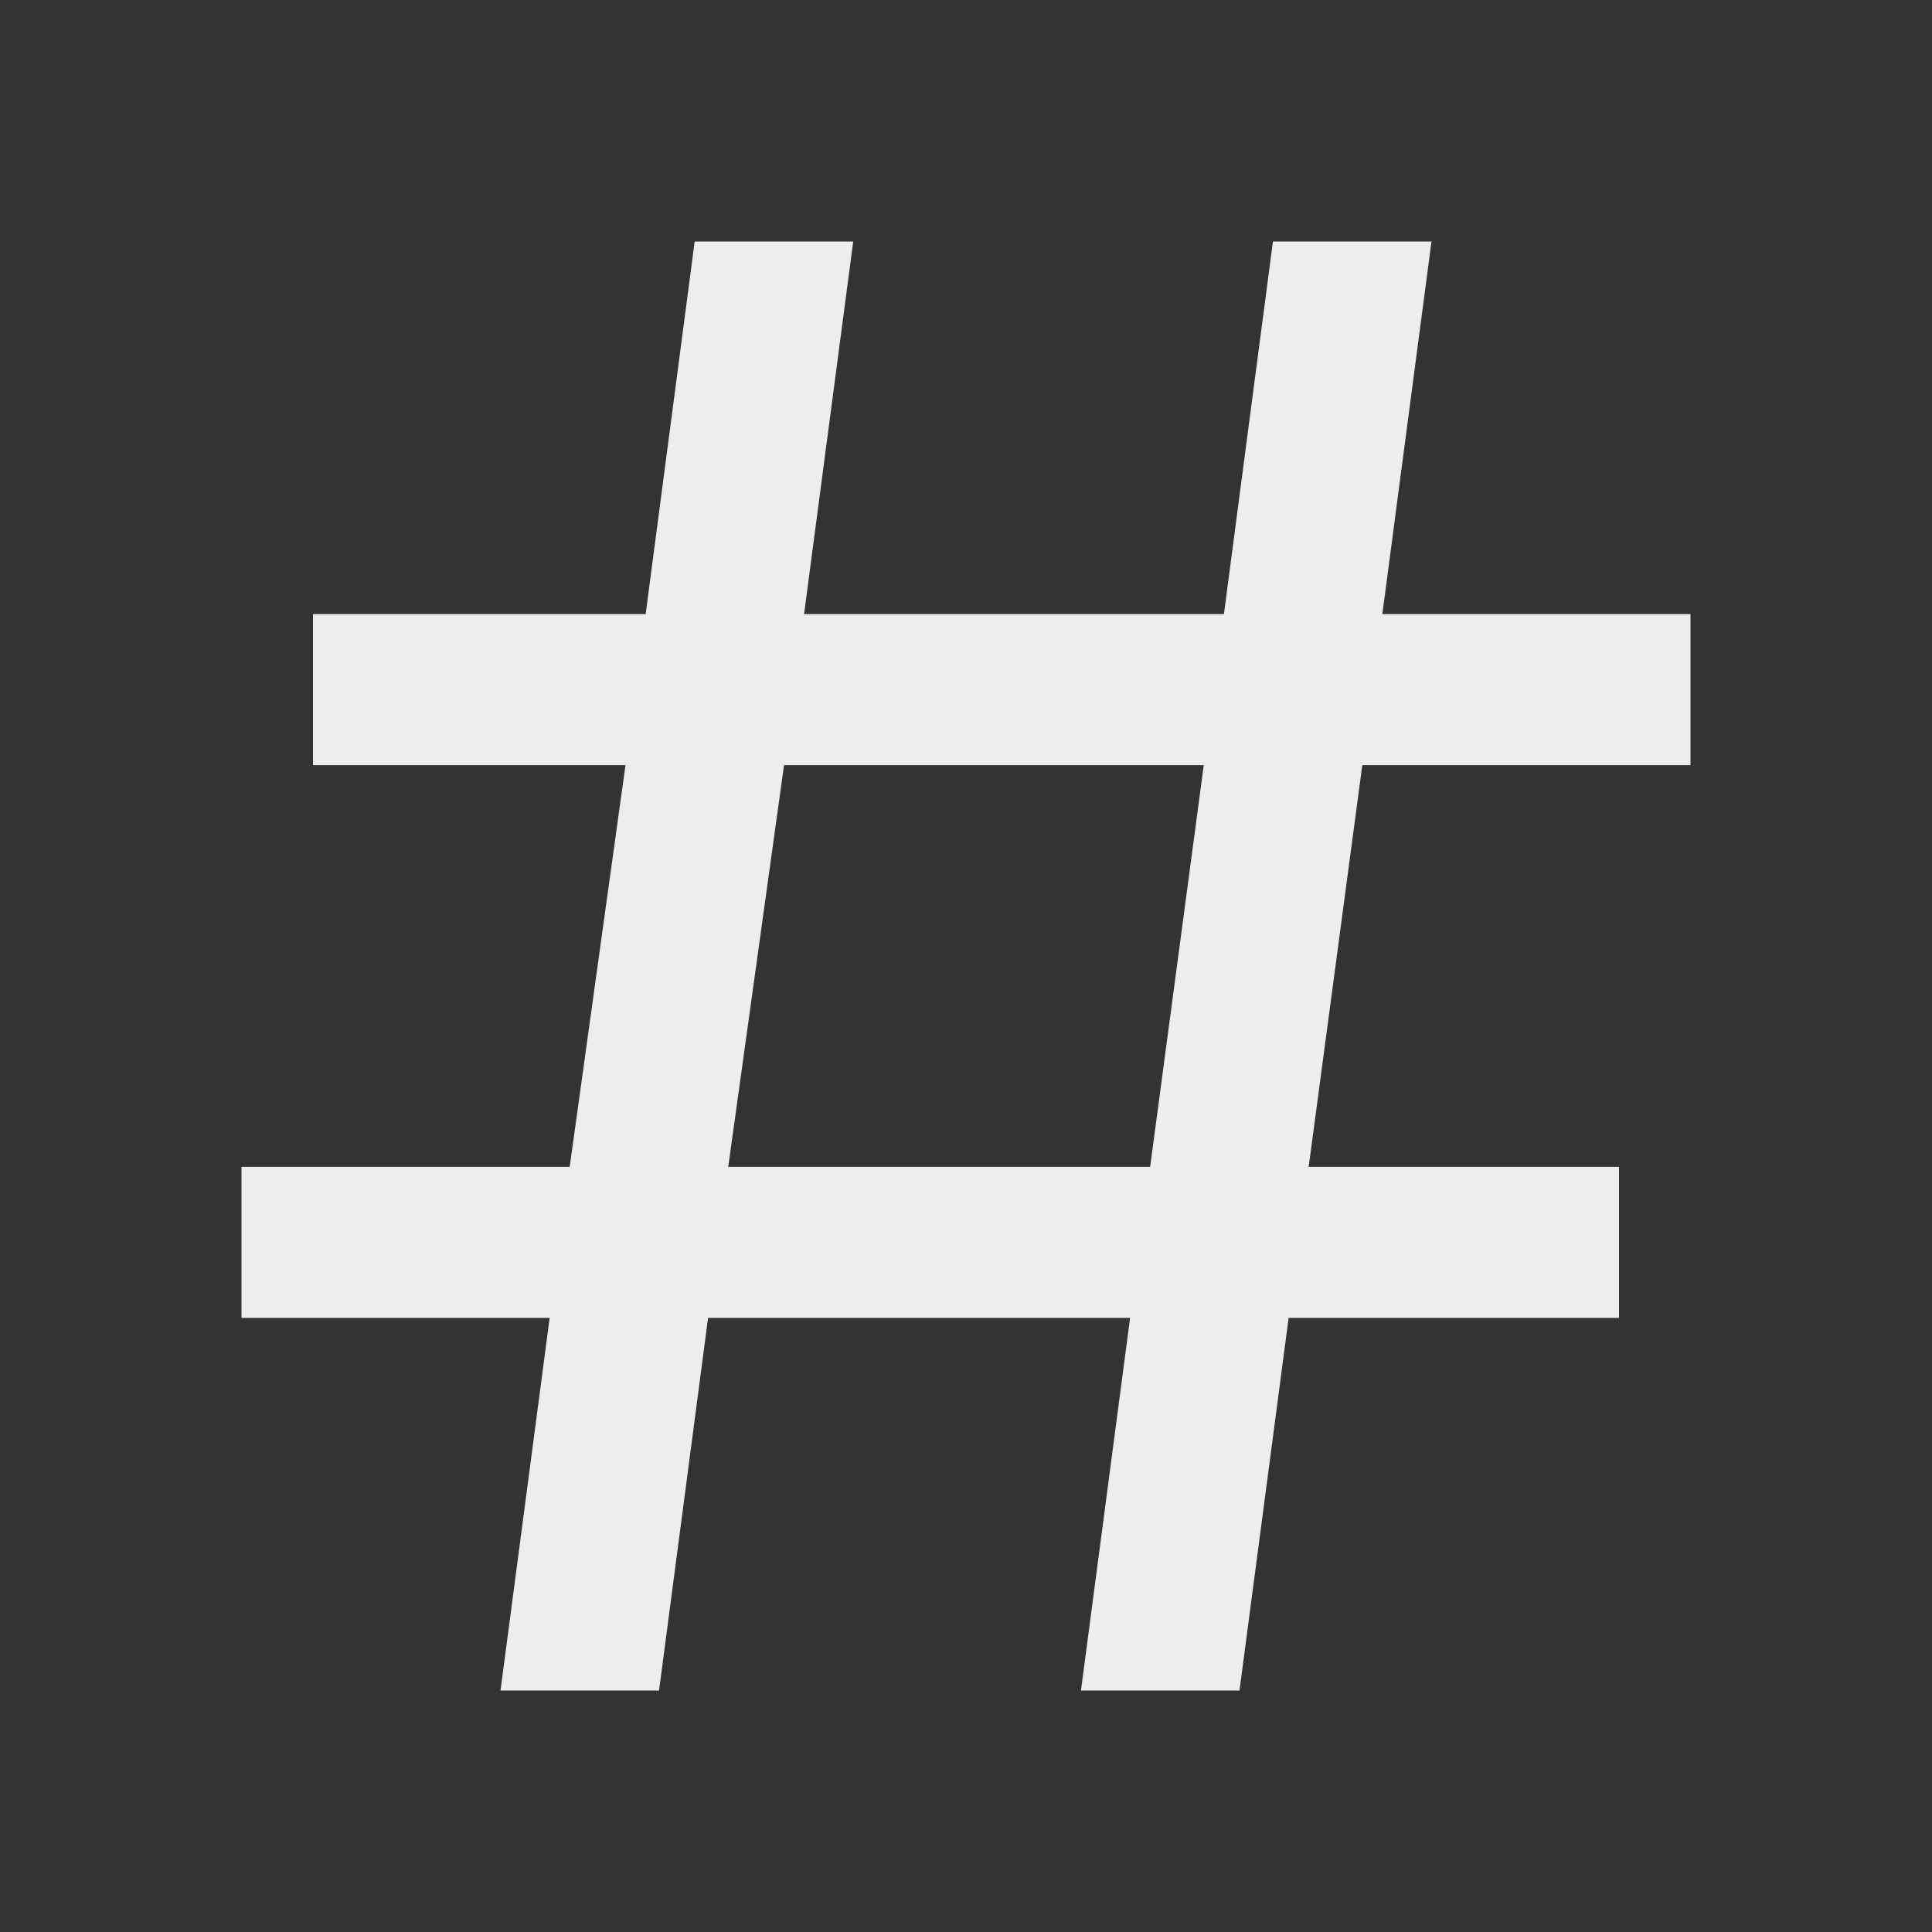 <svg width="16" height="16" viewBox="0 0 16 16" fill="none" xmlns="http://www.w3.org/2000/svg">
<rect x="0" y="0" width="16" height="16" fill="#333333" stroke="none"/>
<path d="M11.282 6.337L10.838 9.663H13.408V10.914H10.672L10.265 14H8.952L9.359 10.914H5.864L5.458 14H4.145L4.552 10.914H2V9.663H4.718L5.18 6.337H2.592V5.086H5.347L5.753 2H7.066L6.659 5.086H10.136L10.542 2H11.855L11.448 5.086H14V6.337H11.282ZM9.969 6.337H6.493L6.031 9.663H9.525L9.969 6.337Z" fill="#EDEDED"/>
</svg>
